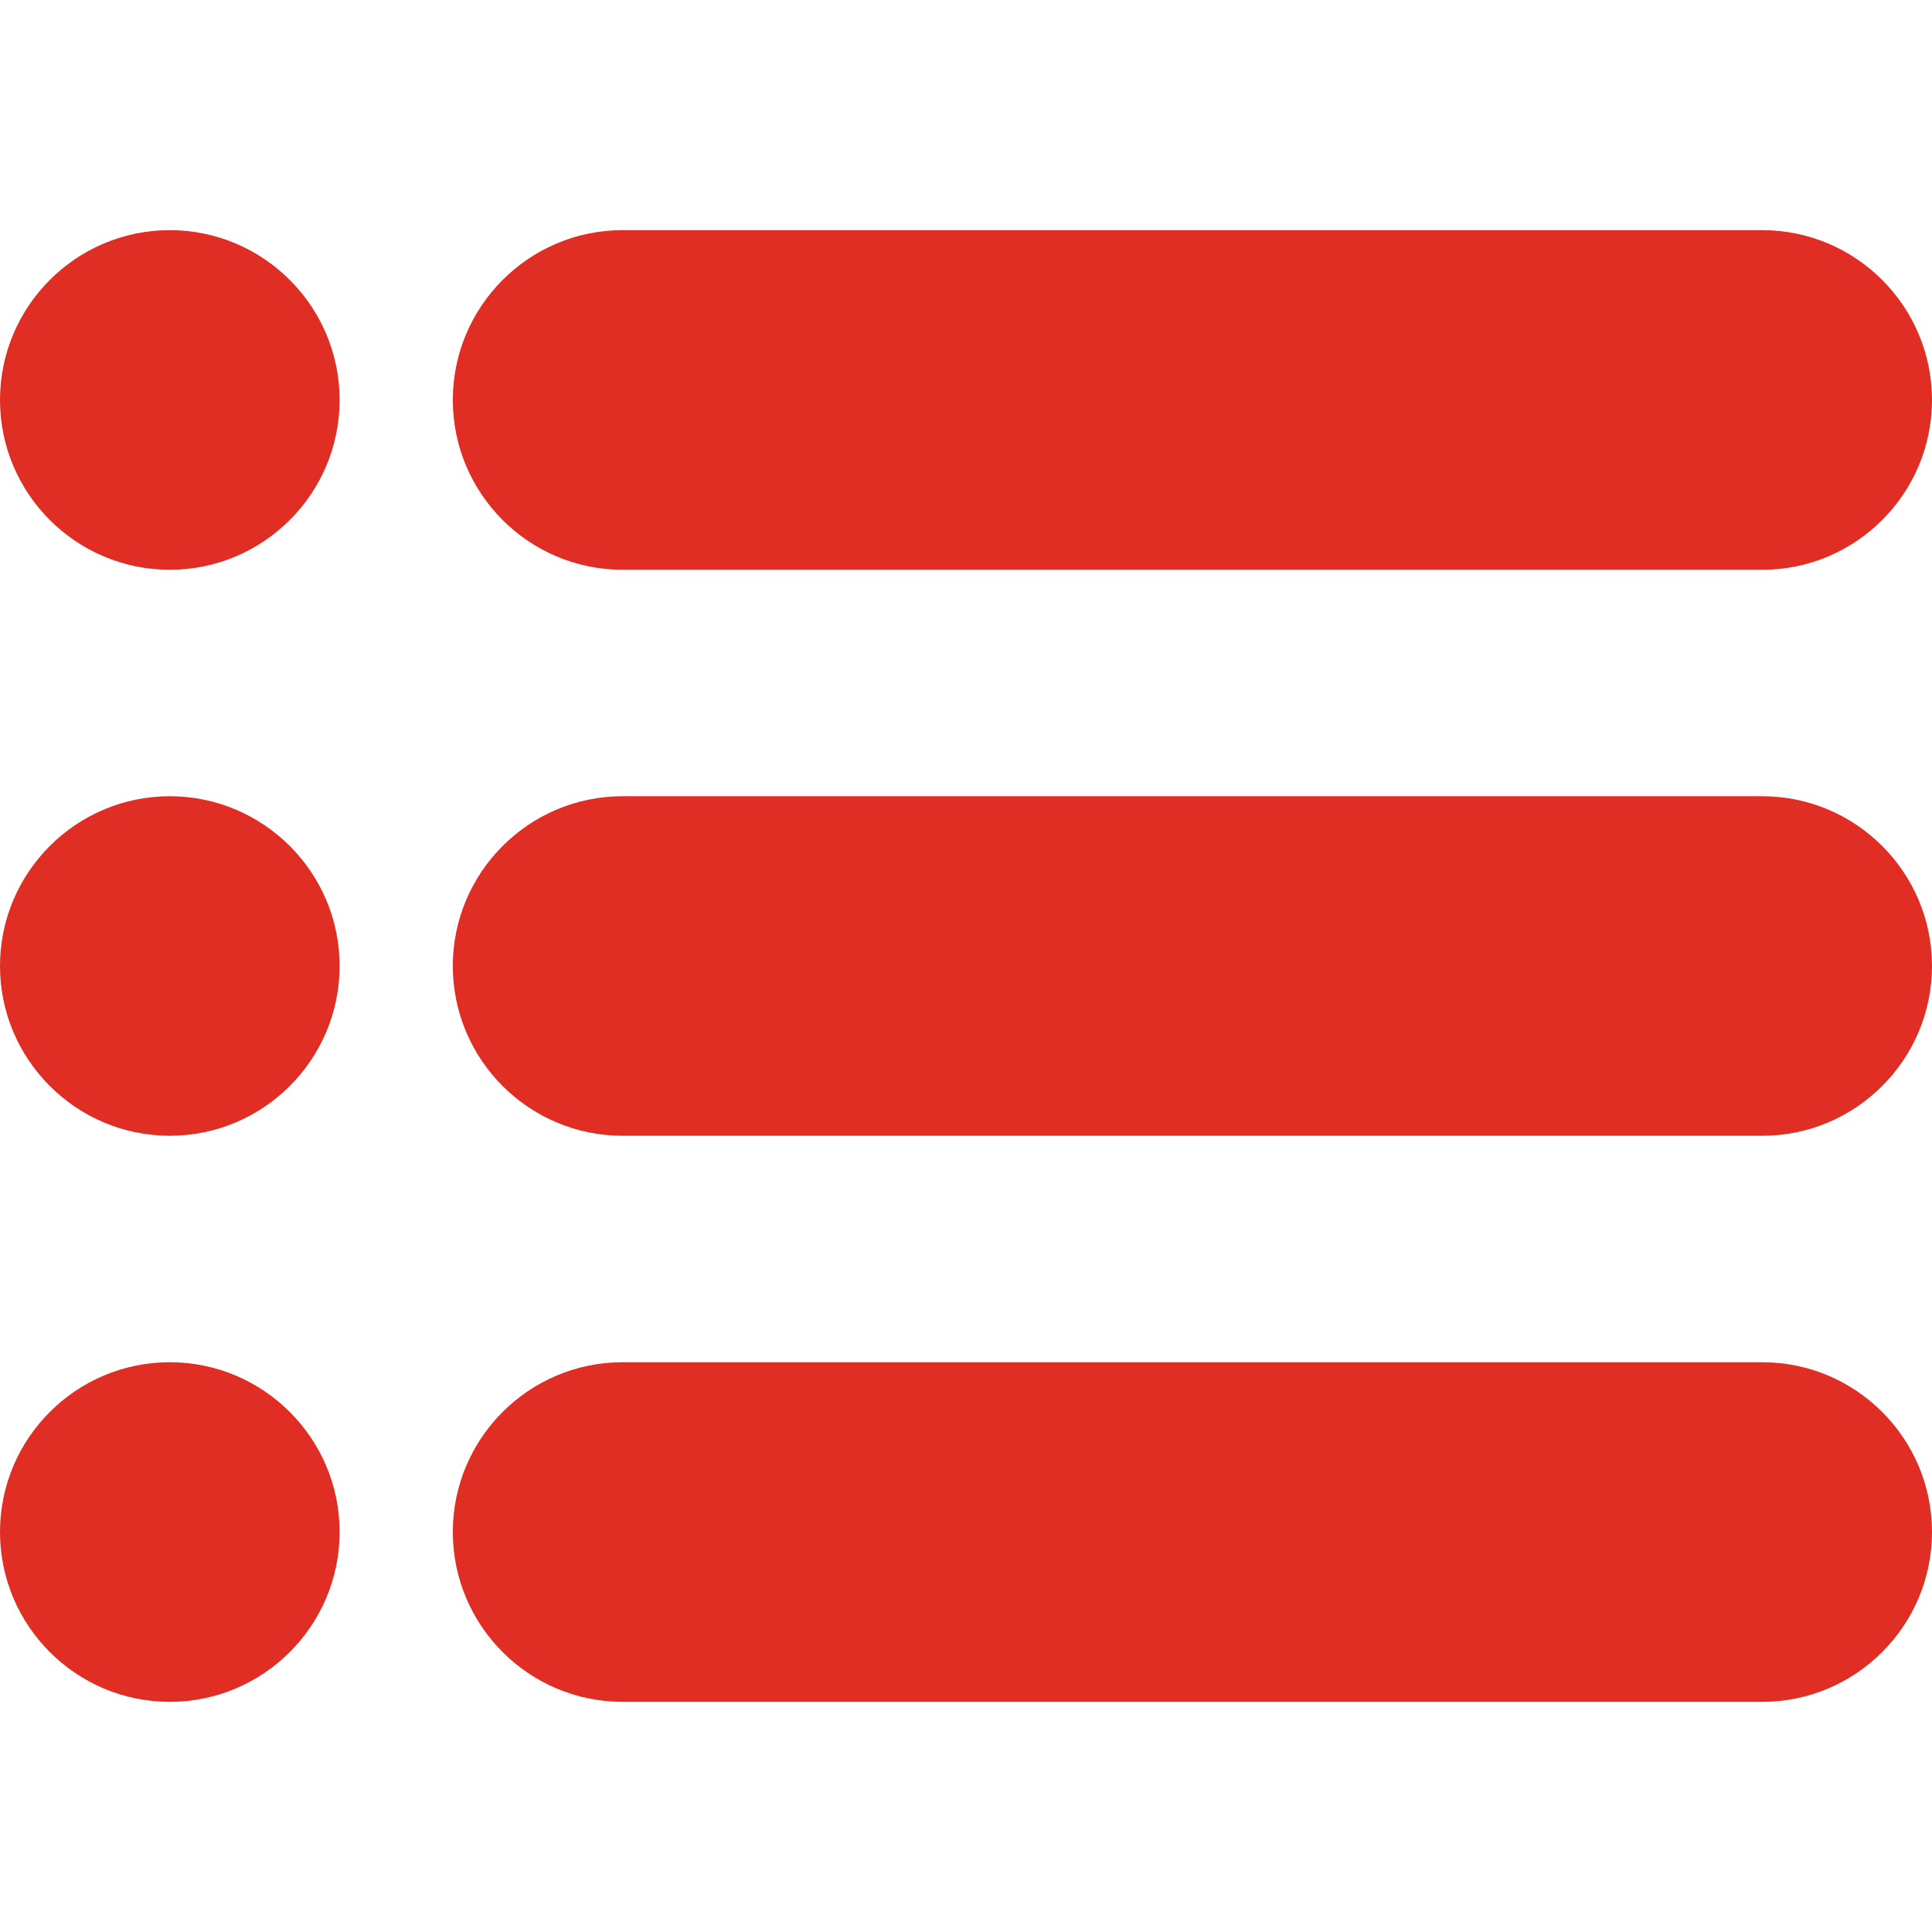 <svg width="24" height="24" viewBox="0 0 24 24" fill="none" xmlns="http://www.w3.org/2000/svg">
<path d="M21.891 2.859H7.734C6.571 2.859 5.625 3.806 5.625 4.969C5.625 6.132 6.571 7.078 7.734 7.078H21.891C23.054 7.078 24 6.132 24 4.969C24 3.806 23.054 2.859 21.891 2.859Z" fill="#E02E24"/>
<path d="M21.891 9.891H7.734C6.571 9.891 5.625 10.837 5.625 12C5.625 13.163 6.571 14.109 7.734 14.109H21.891C23.054 14.109 24 13.163 24 12C24 10.837 23.054 9.891 21.891 9.891Z" fill="#E02E24"/>
<path d="M21.891 16.922H7.734C6.571 16.922 5.625 17.868 5.625 19.031C5.625 20.195 6.571 21.141 7.734 21.141H21.891C23.054 21.141 24 20.195 24 19.031C24 17.868 23.054 16.922 21.891 16.922Z" fill="#E02E24"/>
<path d="M2.109 2.859C0.946 2.859 0 3.806 0 4.969C0 6.132 0.946 7.078 2.109 7.078C3.272 7.078 4.219 6.132 4.219 4.969C4.219 3.806 3.272 2.859 2.109 2.859Z" fill="#E02E24"/>
<path d="M2.109 9.891C0.946 9.891 0 10.837 0 12C0 13.163 0.946 14.109 2.109 14.109C3.272 14.109 4.219 13.163 4.219 12C4.219 10.837 3.272 9.891 2.109 9.891Z" fill="#E02E24"/>
<path d="M2.109 16.922C0.946 16.922 0 17.868 0 19.031C0 20.195 0.946 21.141 2.109 21.141C3.272 21.141 4.219 20.195 4.219 19.031C4.219 17.868 3.272 16.922 2.109 16.922Z" fill="#E02E24"/>
</svg>
